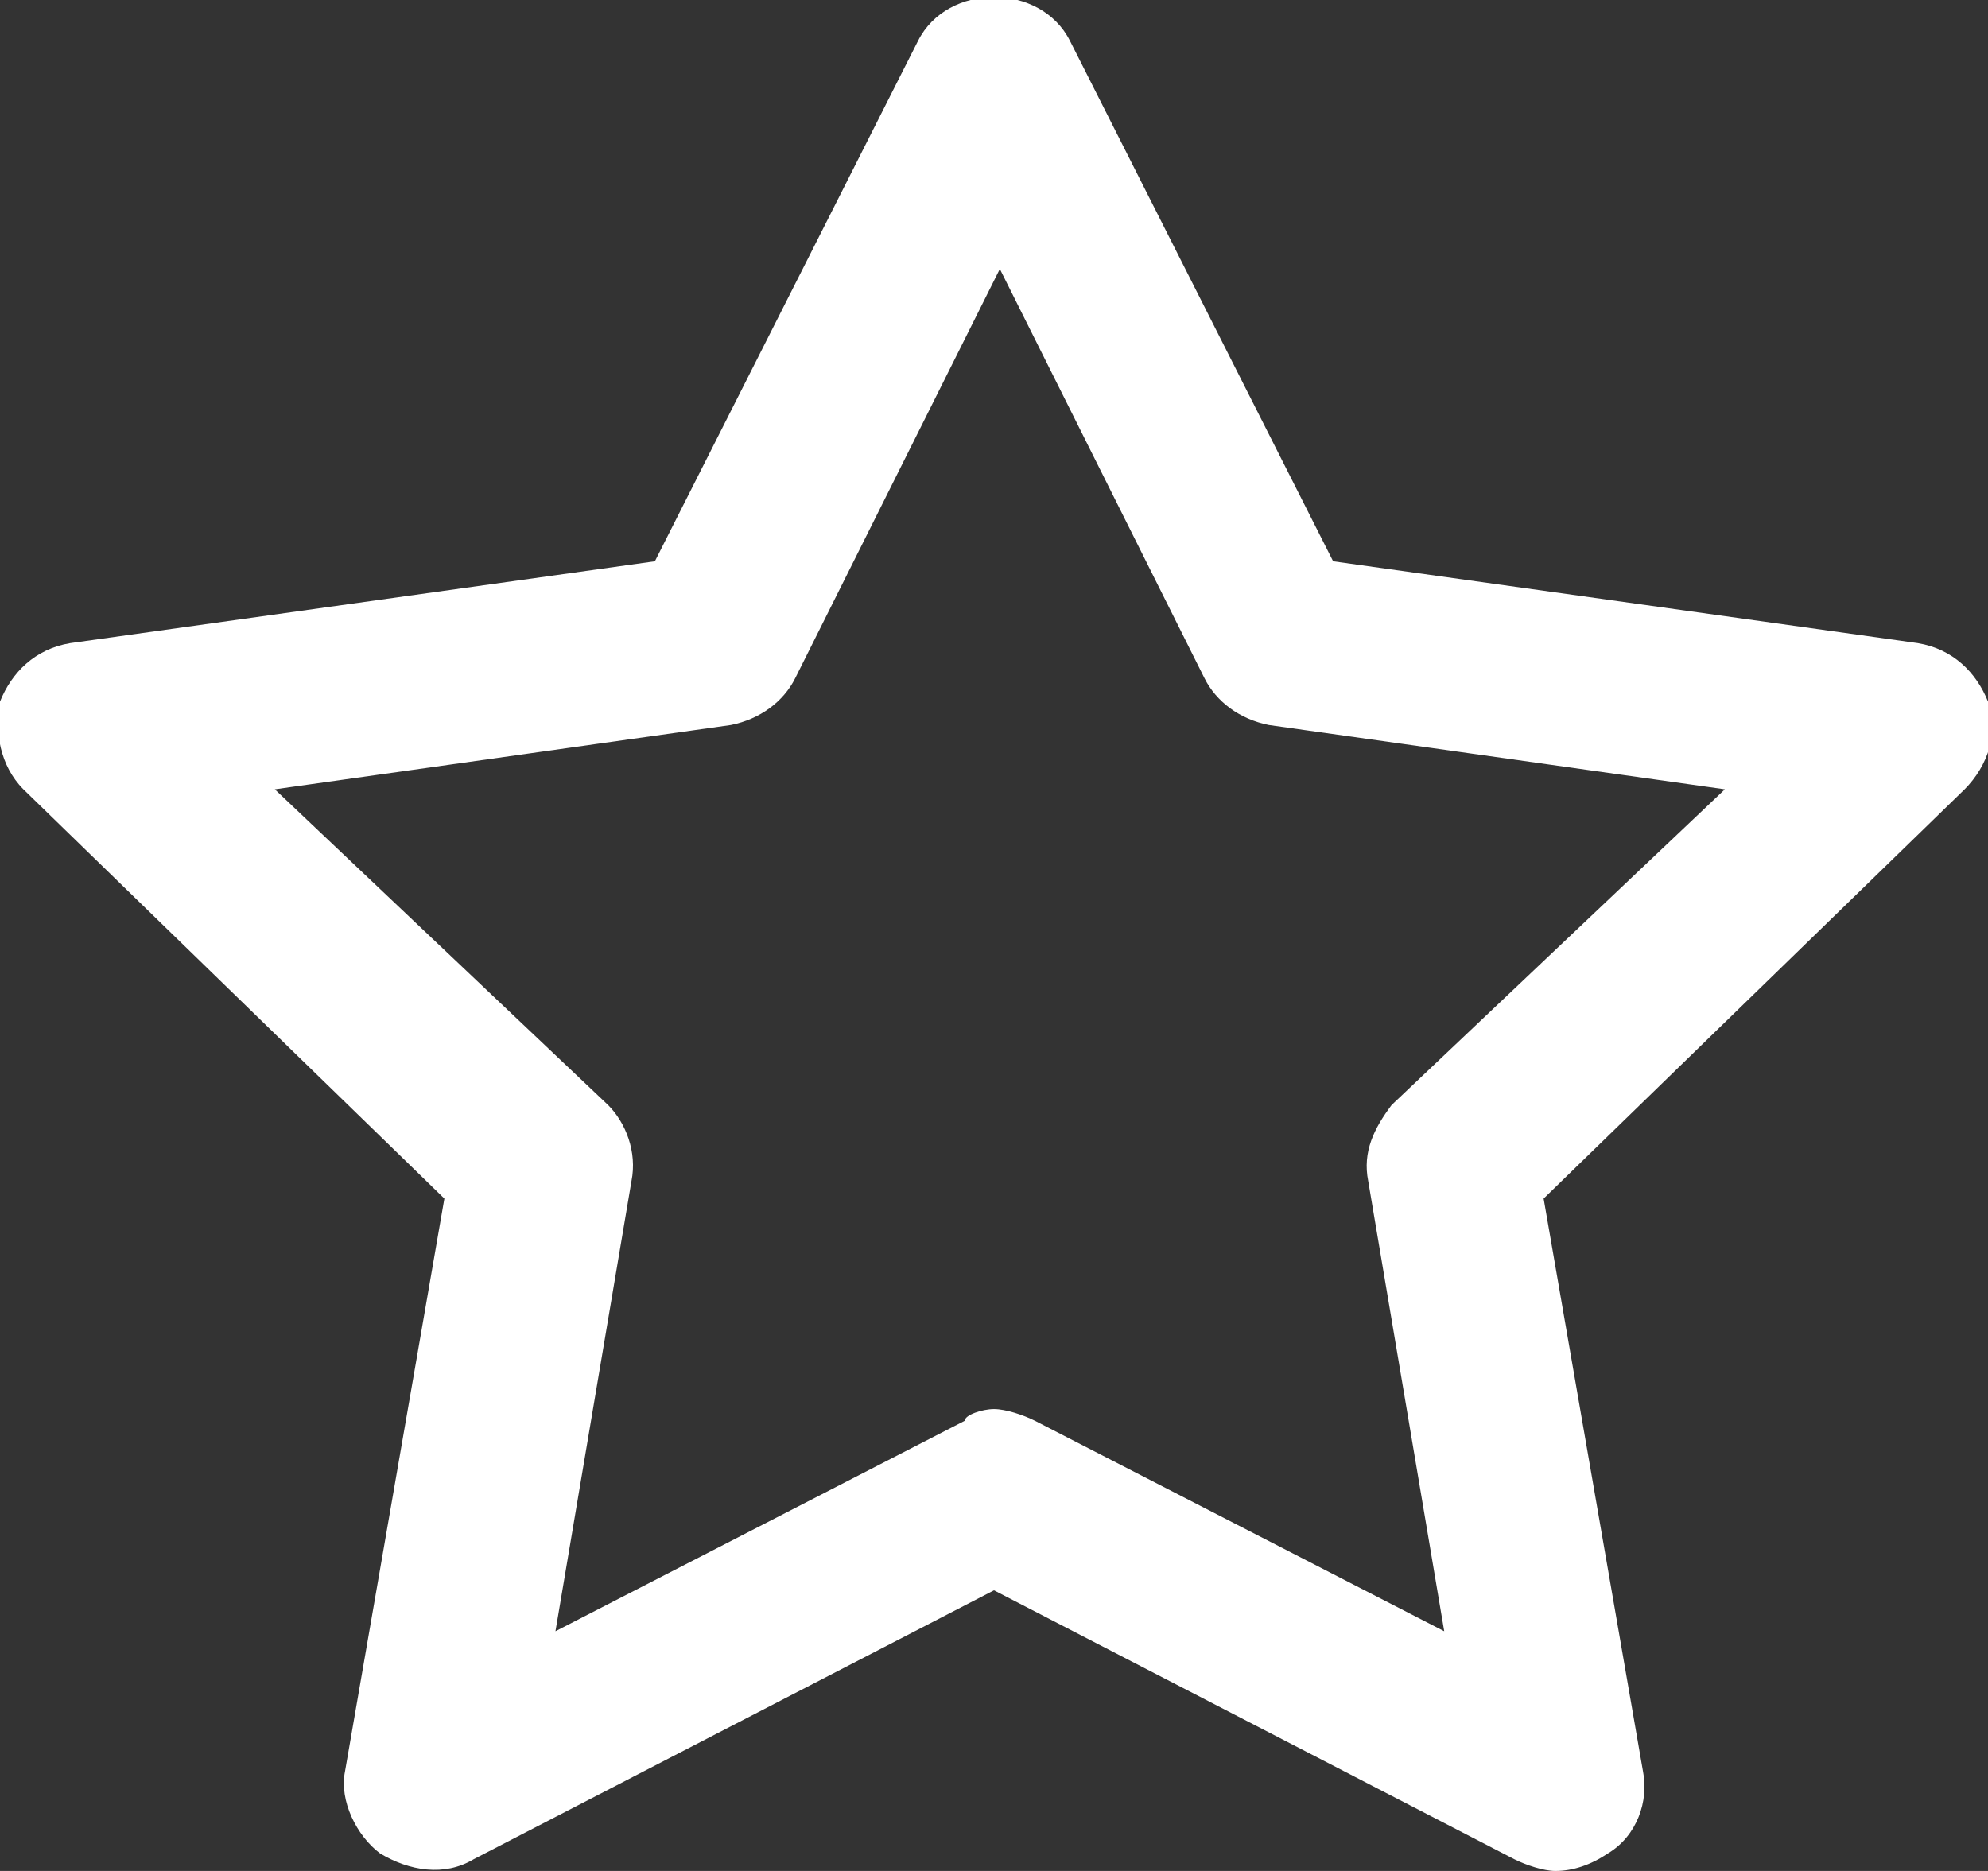 <?xml version="1.0" encoding="utf-8"?>
<!-- Generator: Adobe Illustrator 18.1.1, SVG Export Plug-In . SVG Version: 6.00 Build 0)  -->
<svg version="1.1" id="Layer_1" xmlns="http://www.w3.org/2000/svg" xmlns:xlink="http://www.w3.org/1999/xlink" x="0px" y="0px"
	 width="34px" height="32px" viewBox="0 0 34 32" enable-background="new 0 0 34 32" xml:space="preserve">
<rect x="0" y="0" width="34" height="32" fill="#333333" stroke="none"/>
<g>
	<path fill="#ffffff" d="M26.6,32c-0.2,0-0.5-0.1-0.7-0.2L17,27.2l-8.9,4.6C7.6,32.1,7,32,6.5,31.7c-0.4-0.3-0.7-0.9-0.6-1.4
		l1.7-9.8l-7.2-7c-0.4-0.4-0.5-1-0.4-1.5c0.2-0.5,0.6-0.9,1.2-1l10-1.4l4.5-8.9c0.5-1,2.1-1,2.6,0l4.5,8.9l10,1.4
		c0.6,0.1,1,0.5,1.2,1c0.2,0.5,0,1.1-0.4,1.5l-7.2,7l1.7,9.8c0.1,0.5-0.1,1.1-0.6,1.4C27.2,31.9,26.9,32,26.6,32z M17,24.1
		c0.2,0,0.5,0.1,0.7,0.2l7,3.6l-1.3-7.7c-0.1-0.5,0.1-0.9,0.4-1.3l5.7-5.4l-7.8-1.1c-0.5-0.1-0.9-0.4-1.1-0.8l-3.5-7l-3.5,7
		c-0.2,0.4-0.6,0.7-1.1,0.8l-7.8,1.1l5.7,5.4c0.3,0.3,0.5,0.8,0.4,1.3l-1.3,7.7l7-3.6C16.5,24.2,16.8,24.1,17,24.1z"/>
</g>
</svg>
